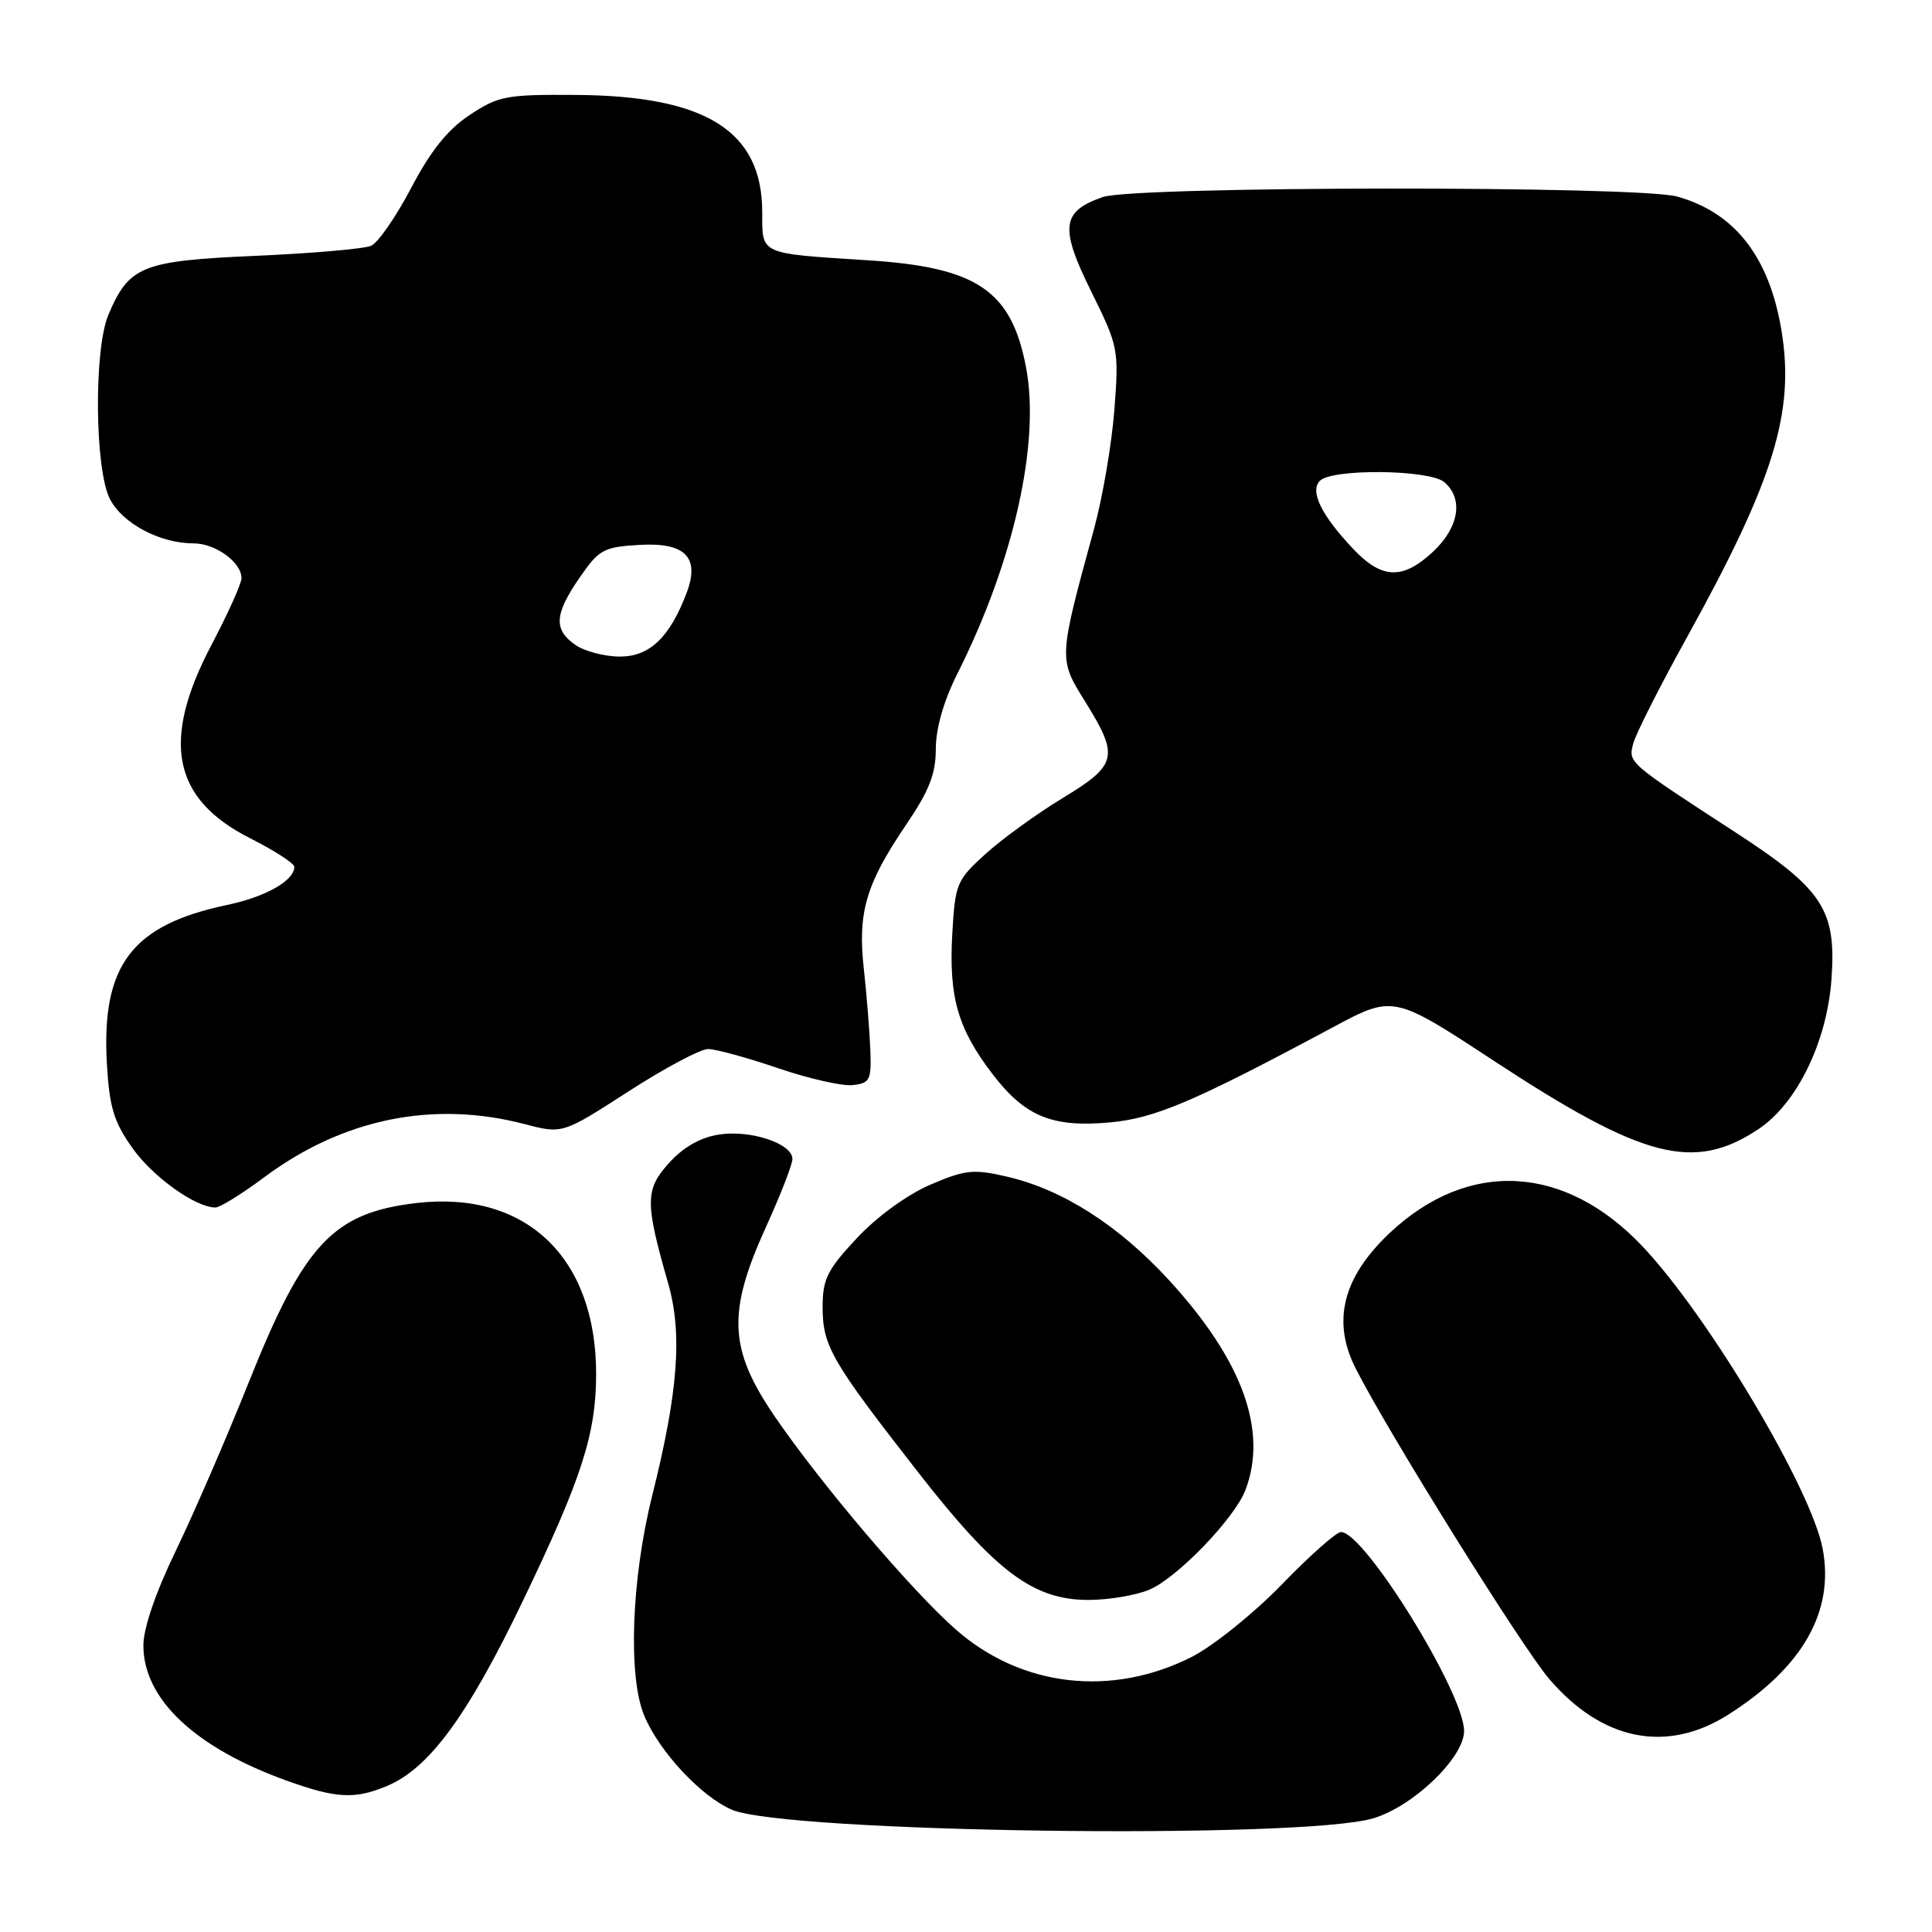 <?xml version="1.0" encoding="UTF-8" standalone="no"?>
<!DOCTYPE svg PUBLIC "-//W3C//DTD SVG 1.1//EN" "http://www.w3.org/Graphics/SVG/1.1/DTD/svg11.dtd" >
<svg xmlns="http://www.w3.org/2000/svg" xmlns:xlink="http://www.w3.org/1999/xlink" version="1.1" viewBox="0 0 256 256">
 <g >
 <path fill="currentColor"
d=" M 181.91 240.95 C 187.20 239.42 194.00 232.90 194.00 229.37 C 194.00 224.34 180.80 203.00 177.69 203.00 C 177.08 203.00 173.54 206.13 169.84 209.96 C 166.11 213.80 160.77 218.09 157.91 219.55 C 147.28 224.93 135.31 223.54 126.65 215.92 C 120.75 210.73 108.75 196.60 102.66 187.69 C 96.56 178.77 96.34 173.90 101.50 162.57 C 103.42 158.35 105.00 154.29 105.00 153.57 C 105.00 151.52 99.42 149.67 95.23 150.34 C 92.79 150.72 90.51 152.03 88.64 154.11 C 85.47 157.62 85.46 159.31 88.52 170.00 C 90.45 176.70 89.87 184.41 86.42 198.18 C 83.66 209.23 83.19 222.14 85.37 227.35 C 87.36 232.10 92.91 238.06 96.98 239.80 C 104.08 242.84 172.20 243.77 181.91 240.95 Z  M 51.28 236.65 C 56.87 234.31 61.97 227.36 69.31 212.07 C 77.09 195.87 78.97 190.04 78.99 182.12 C 79.02 166.61 69.68 157.71 55.16 159.41 C 44.13 160.71 40.30 164.80 32.99 183.09 C 30.05 190.46 25.69 200.52 23.32 205.43 C 20.63 210.98 19.00 215.74 19.00 218.03 C 19.00 225.13 25.84 231.58 38.00 235.95 C 44.57 238.31 47.01 238.44 51.28 236.65 Z  M 229.05 227.17 C 238.87 220.92 243.07 213.53 241.52 205.25 C 240.05 197.34 226.39 174.41 217.65 165.16 C 207.35 154.26 194.57 153.58 184.16 163.36 C 177.93 169.23 176.46 175.05 179.62 181.30 C 183.85 189.68 201.63 218.20 205.27 222.46 C 212.30 230.68 220.88 232.38 229.05 227.17 Z  M 152.28 210.65 C 155.98 209.09 163.59 201.20 165.03 197.43 C 168.02 189.56 164.63 180.25 154.92 169.65 C 148.22 162.35 140.81 157.61 133.38 155.90 C 128.97 154.88 127.88 155.00 123.25 156.99 C 120.21 158.30 116.20 161.21 113.54 164.06 C 109.61 168.26 109.00 169.49 109.00 173.21 C 109.01 178.36 110.17 180.36 121.63 195.05 C 131.95 208.28 136.91 212.00 144.23 212.00 C 146.89 212.00 150.51 211.39 152.28 210.65 Z  M 34.99 156.01 C 45.41 148.23 57.40 145.78 69.52 148.95 C 74.53 150.26 74.53 150.26 83.26 144.63 C 88.06 141.53 92.81 139.00 93.82 139.00 C 94.82 139.00 98.99 140.14 103.07 141.53 C 107.16 142.93 111.62 143.94 113.00 143.78 C 115.29 143.52 115.48 143.11 115.32 139.00 C 115.22 136.53 114.83 131.74 114.46 128.36 C 113.63 120.90 114.74 117.13 120.06 109.29 C 123.12 104.78 124.00 102.55 124.00 99.22 C 124.00 96.51 125.05 92.85 126.88 89.22 C 134.32 74.40 137.84 58.75 135.97 48.75 C 134.04 38.50 129.50 35.41 115.00 34.49 C 100.52 33.56 101.00 33.78 101.00 28.13 C 101.00 17.39 93.61 12.71 76.43 12.58 C 67.09 12.51 66.07 12.70 62.26 15.22 C 59.33 17.15 57.09 19.94 54.49 24.89 C 52.48 28.72 50.08 32.18 49.17 32.57 C 48.25 32.97 41.36 33.57 33.85 33.90 C 18.79 34.56 17.10 35.24 14.36 41.72 C 12.42 46.32 12.55 62.23 14.57 66.13 C 16.24 69.37 21.20 72.00 25.64 72.00 C 28.55 72.00 32.00 74.50 32.00 76.61 C 32.00 77.32 30.20 81.32 28.00 85.50 C 21.32 98.19 22.86 105.88 33.14 111.07 C 36.36 112.70 39.00 114.40 39.00 114.86 C 39.00 116.69 35.22 118.83 30.10 119.91 C 17.47 122.56 13.43 127.89 14.16 140.90 C 14.49 146.70 15.08 148.64 17.53 152.10 C 20.25 155.95 25.91 160.00 28.55 160.00 C 29.15 160.00 32.05 158.20 34.99 156.01 Z  M 232.97 149.64 C 238.09 146.25 242.08 138.08 242.68 129.76 C 243.34 120.55 241.57 117.85 230.00 110.32 C 215.68 101.01 215.76 101.08 216.40 98.56 C 216.70 97.33 219.92 90.97 223.55 84.41 C 235.05 63.63 237.83 54.63 236.06 43.83 C 234.46 34.06 229.88 28.17 222.22 26.04 C 217.01 24.60 150.30 24.65 146.13 26.11 C 140.65 28.01 140.39 30.12 144.58 38.60 C 148.20 45.93 148.27 46.28 147.66 54.32 C 147.31 58.85 146.10 65.91 144.98 70.02 C 140.23 87.42 140.24 87.26 143.81 93.00 C 148.32 100.26 148.06 101.35 140.81 105.75 C 137.40 107.81 132.81 111.14 130.60 113.14 C 126.75 116.63 126.56 117.08 126.18 123.80 C 125.71 132.10 126.91 136.29 131.48 142.28 C 135.80 147.93 139.39 149.42 147.02 148.73 C 153.04 148.19 158.19 145.99 176.56 136.15 C 184.63 131.82 184.63 131.82 198.06 140.64 C 217.78 153.57 224.44 155.28 232.97 149.64 Z  M 76.22 85.44 C 73.32 83.41 73.46 81.38 76.83 76.50 C 79.37 72.81 79.99 72.48 84.73 72.20 C 90.81 71.85 92.77 73.84 90.98 78.57 C 88.73 84.47 86.08 87.00 82.15 87.00 C 80.11 87.00 77.44 86.30 76.22 85.44 Z  M 179.32 72.75 C 175.08 68.27 173.52 65.08 174.90 63.70 C 176.52 62.08 189.35 62.21 191.35 63.87 C 193.95 66.04 193.35 69.87 189.89 73.10 C 185.87 76.85 183.12 76.76 179.32 72.75 Z "/>
</g>
</svg>